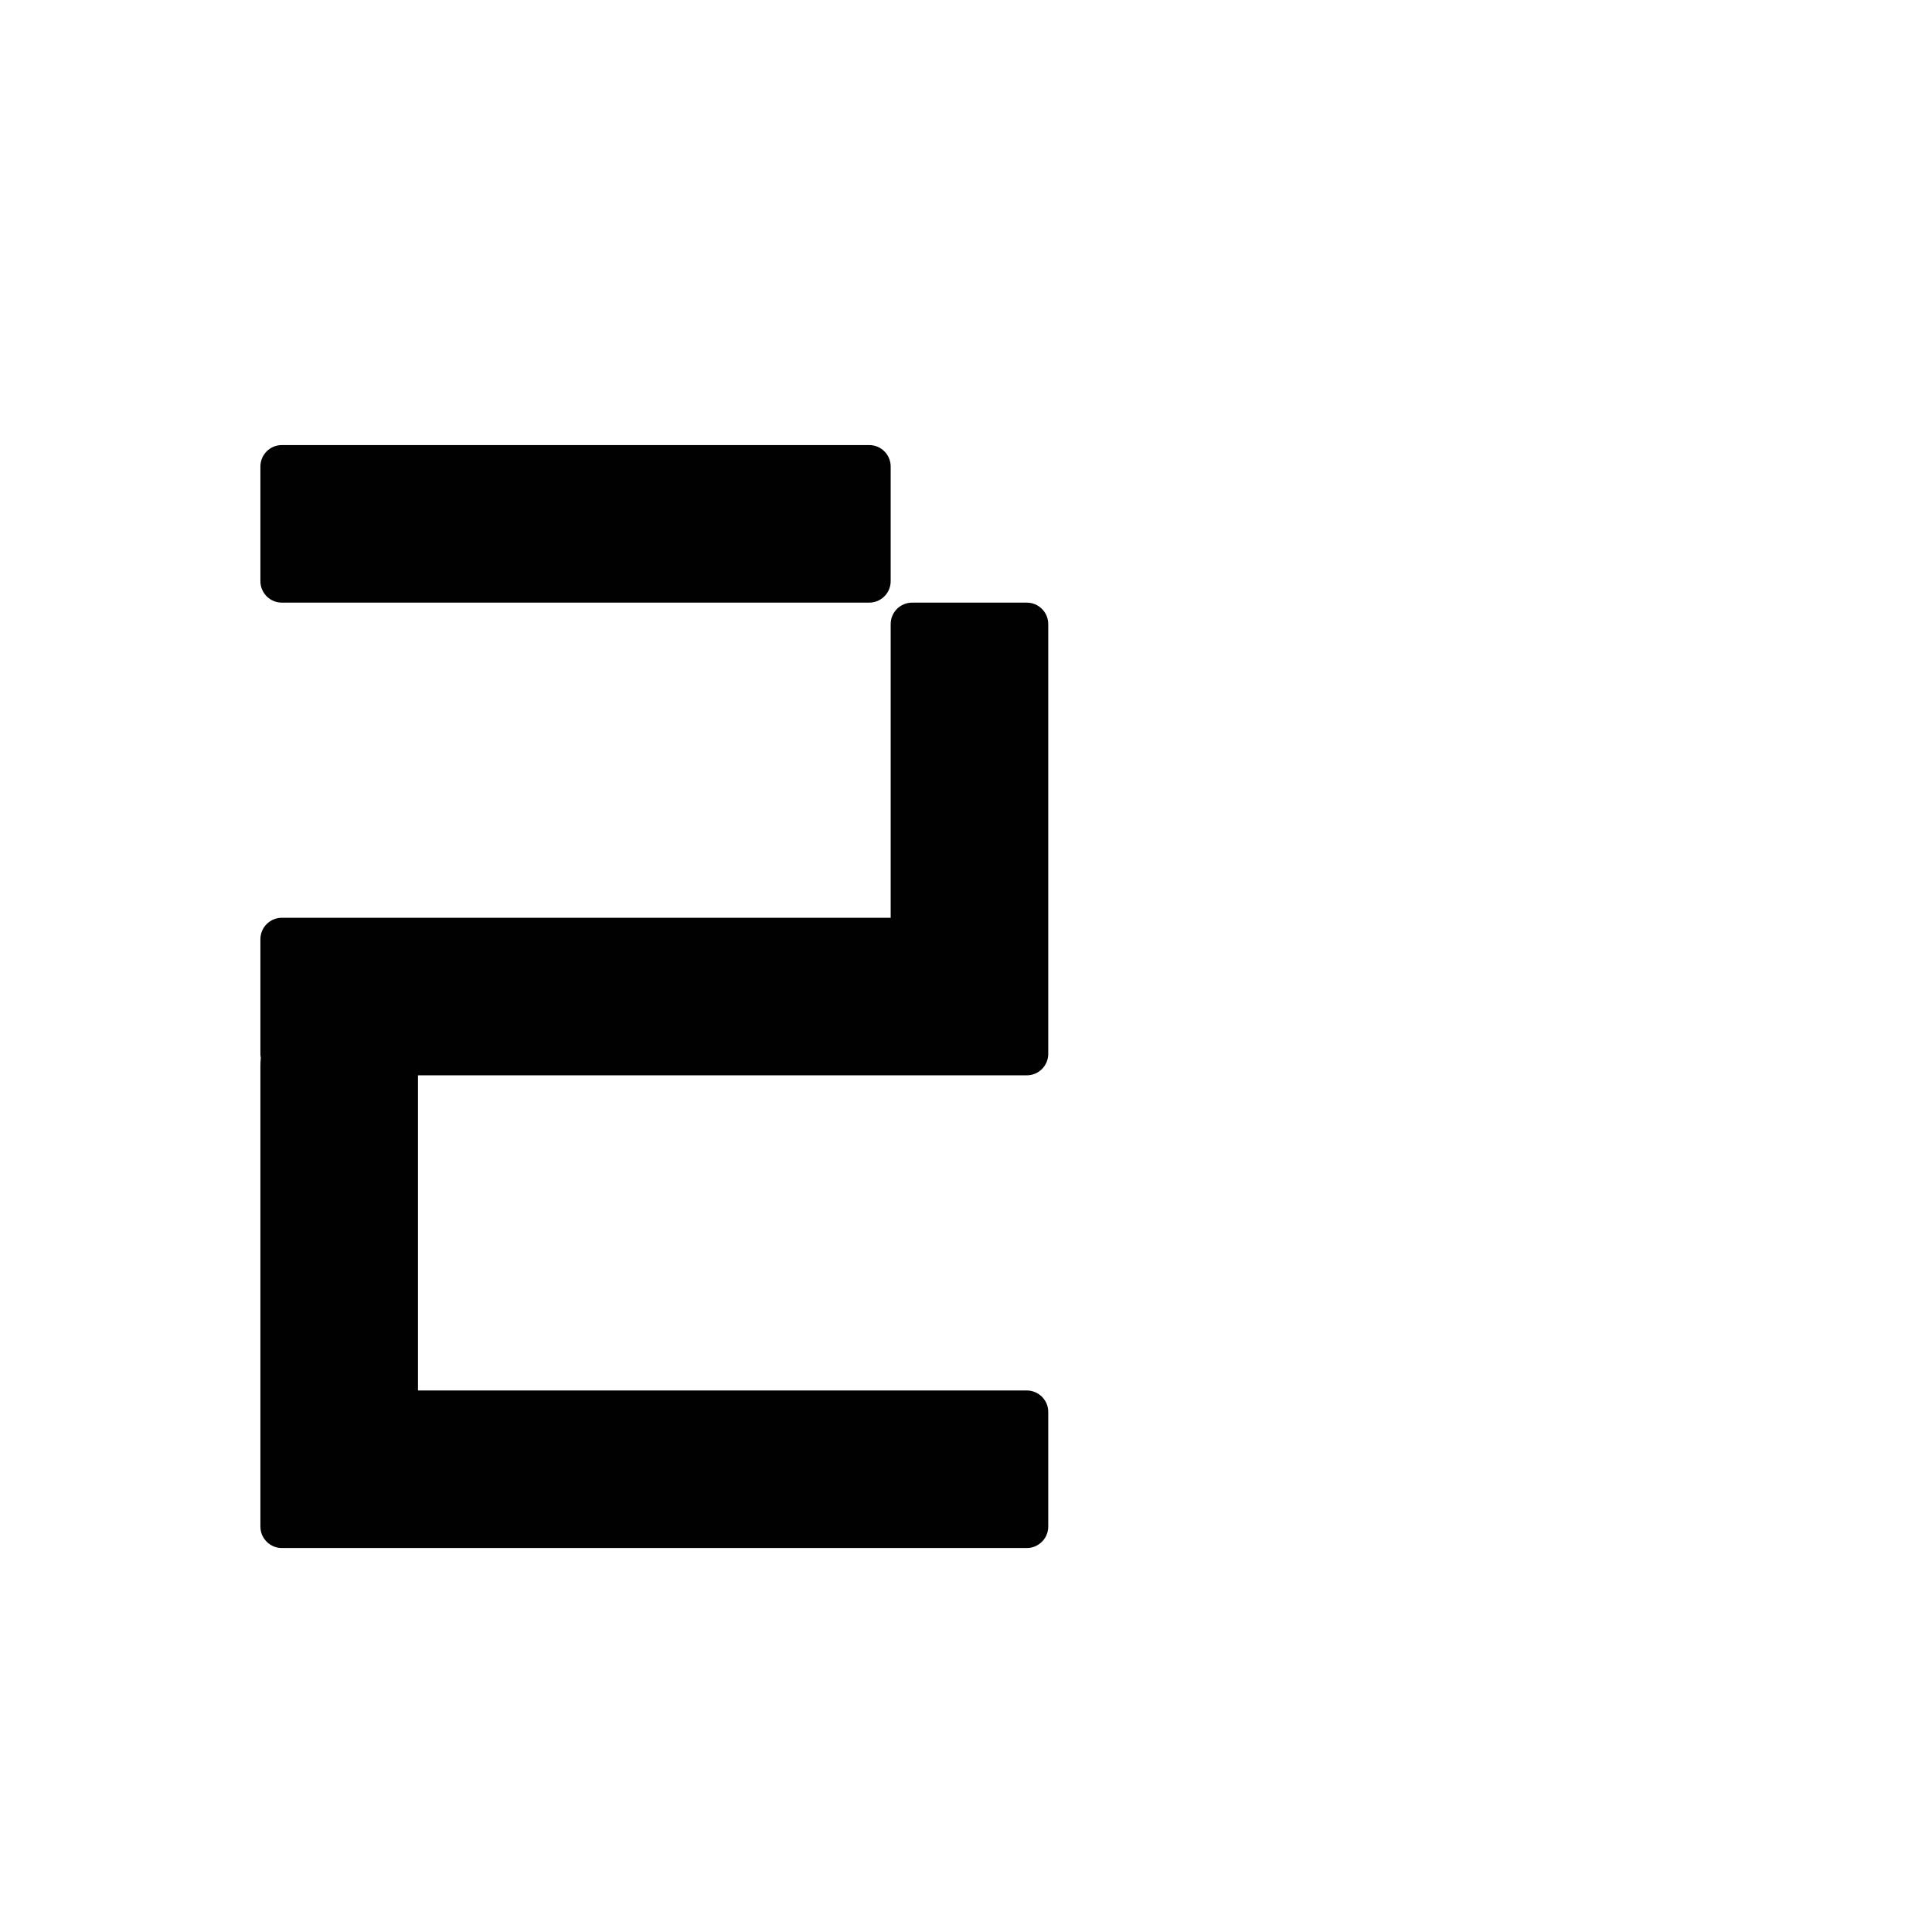 <?xml version="1.0" encoding="UTF-8" standalone="no"?>
<!-- Created with Inkscape (http://www.inkscape.org/) -->

<svg
   xmlns:dc="http://purl.org/dc/elements/1.1/"
   xmlns:cc="http://creativecommons.org/ns#"
   xmlns:rdf="http://www.w3.org/1999/02/22-rdf-syntax-ns#"
   xmlns:svg="http://www.w3.org/2000/svg"
   xmlns="http://www.w3.org/2000/svg"
   xmlns:sodipodi="http://sodipodi.sourceforge.net/DTD/sodipodi-0.dtd"
   xmlns:inkscape="http://www.inkscape.org/namespaces/inkscape"
   width="1000"
   height="1000"
   viewBox="0 0 264.583 264.583"
   version="1.1"
   id="svg8"
   inkscape:version="0.92.4 (5da689c313, 2019-01-14)"
   sodipodi:docname="Z.svg">
  <defs
     id="defs2" />
  <sodipodi:namedview
     id="base"
     pagecolor="#ffffff"
     bordercolor="#666666"
     borderopacity="1.0"
     inkscape:pageopacity="0.0"
     inkscape:pageshadow="2"
     inkscape:zoom="0.98994949"
     inkscape:cx="193.1362"
     inkscape:cy="437.74502"
     inkscape:document-units="mm"
     inkscape:current-layer="layer1"
     showgrid="false"
     units="px"
     inkscape:window-width="1600"
     inkscape:window-height="1149"
     inkscape:window-x="0"
     inkscape:window-y="26"
     inkscape:window-maximized="1"
     showguides="true"
     inkscape:guide-bbox="true">
    <sodipodi:guide
       position="0,52.917"
       orientation="0,1"
       id="guide29"
       inkscape:locked="false"
       inkscape:label=""
       inkscape:color="rgb(0,0,255)" />
    <sodipodi:guide
       position="57.15,139.095"
       orientation="0,1"
       id="guide913"
       inkscape:locked="false" />
    <sodipodi:guide
       position="35.606,52.917"
       orientation="1,0"
       id="guide1095"
       inkscape:locked="false" />
    <sodipodi:guide
       position="35.606,203.729"
       orientation="0,1"
       id="guide1097"
       inkscape:locked="false" />
    <sodipodi:guide
       position="143.329,52.917"
       orientation="1,0"
       id="guide1099"
       inkscape:locked="false" />
  </sodipodi:namedview>
  <g
     inkscape:label="Layer 1"
     inkscape:groupmode="layer"
     id="layer1"
     transform="translate(0,-32.417)">
    <path
       style="fill:#010101;fill-opacity:1;fill-rule:nonzero;stroke:#ffffff;stroke-width:0;stroke-miterlimit:4;stroke-dasharray:none;stroke-opacity:1;paint-order:normal"
       d="M 145.684 230 C 139.528 230 134.572 234.955 134.572 241.111 L 134.572 300.316 C 134.572 306.472 139.528 311.428 145.684 311.428 L 204.891 311.428 L 420.275 311.428 L 449.176 311.428 C 455.332 311.428 460.287 306.472 460.287 300.316 L 460.287 241.111 C 460.287 234.955 455.332 230 449.176 230 L 420.275 230 L 204.891 230 L 145.684 230 z M 471.398 311.428 C 465.243 311.428 460.287 316.385 460.287 322.541 L 460.287 381.746 L 460.287 474.285 L 204.891 474.285 L 145.684 474.285 C 139.528 474.285 134.572 479.241 134.572 485.396 L 134.572 544.602 C 134.572 545.313 134.645 546.006 134.771 546.68 C 134.641 547.991 134.572 549.321 134.572 550.668 L 134.572 566.826 L 134.572 626.031 L 134.572 760.6 L 134.572 788.889 C 134.572 789.273 134.593 789.653 134.631 790.027 C 134.706 790.776 134.855 791.502 135.07 792.199 C 136.365 796.38 140.052 799.49 144.545 799.943 C 144.919 799.981 145.299 800 145.684 800 C 145.684 800 145.686 800 145.686 800 L 204.891 800 L 530.604 800 C 535.22 800 539.163 797.212 540.846 793.221 C 541.126 792.556 541.343 791.857 541.49 791.133 C 541.638 790.408 541.715 789.658 541.715 788.889 L 541.715 729.684 C 541.715 728.914 541.638 728.162 541.49 727.438 C 541.343 726.713 541.126 726.015 540.846 725.35 C 539.163 721.359 535.22 718.572 530.604 718.572 L 216.002 718.572 L 216.002 626.031 L 216.002 566.826 L 216.002 555.715 L 493.623 555.715 L 530.604 555.715 C 536.759 555.715 541.715 550.757 541.715 544.602 L 541.715 522.379 L 541.715 485.396 L 541.715 344.764 L 541.715 322.541 C 541.715 316.385 536.759 311.428 530.604 311.428 L 471.398 311.428 z "
       transform="matrix(0.265,0,0,0.265,0,32.417)"
       id="rect846" />
  </g>
</svg>
